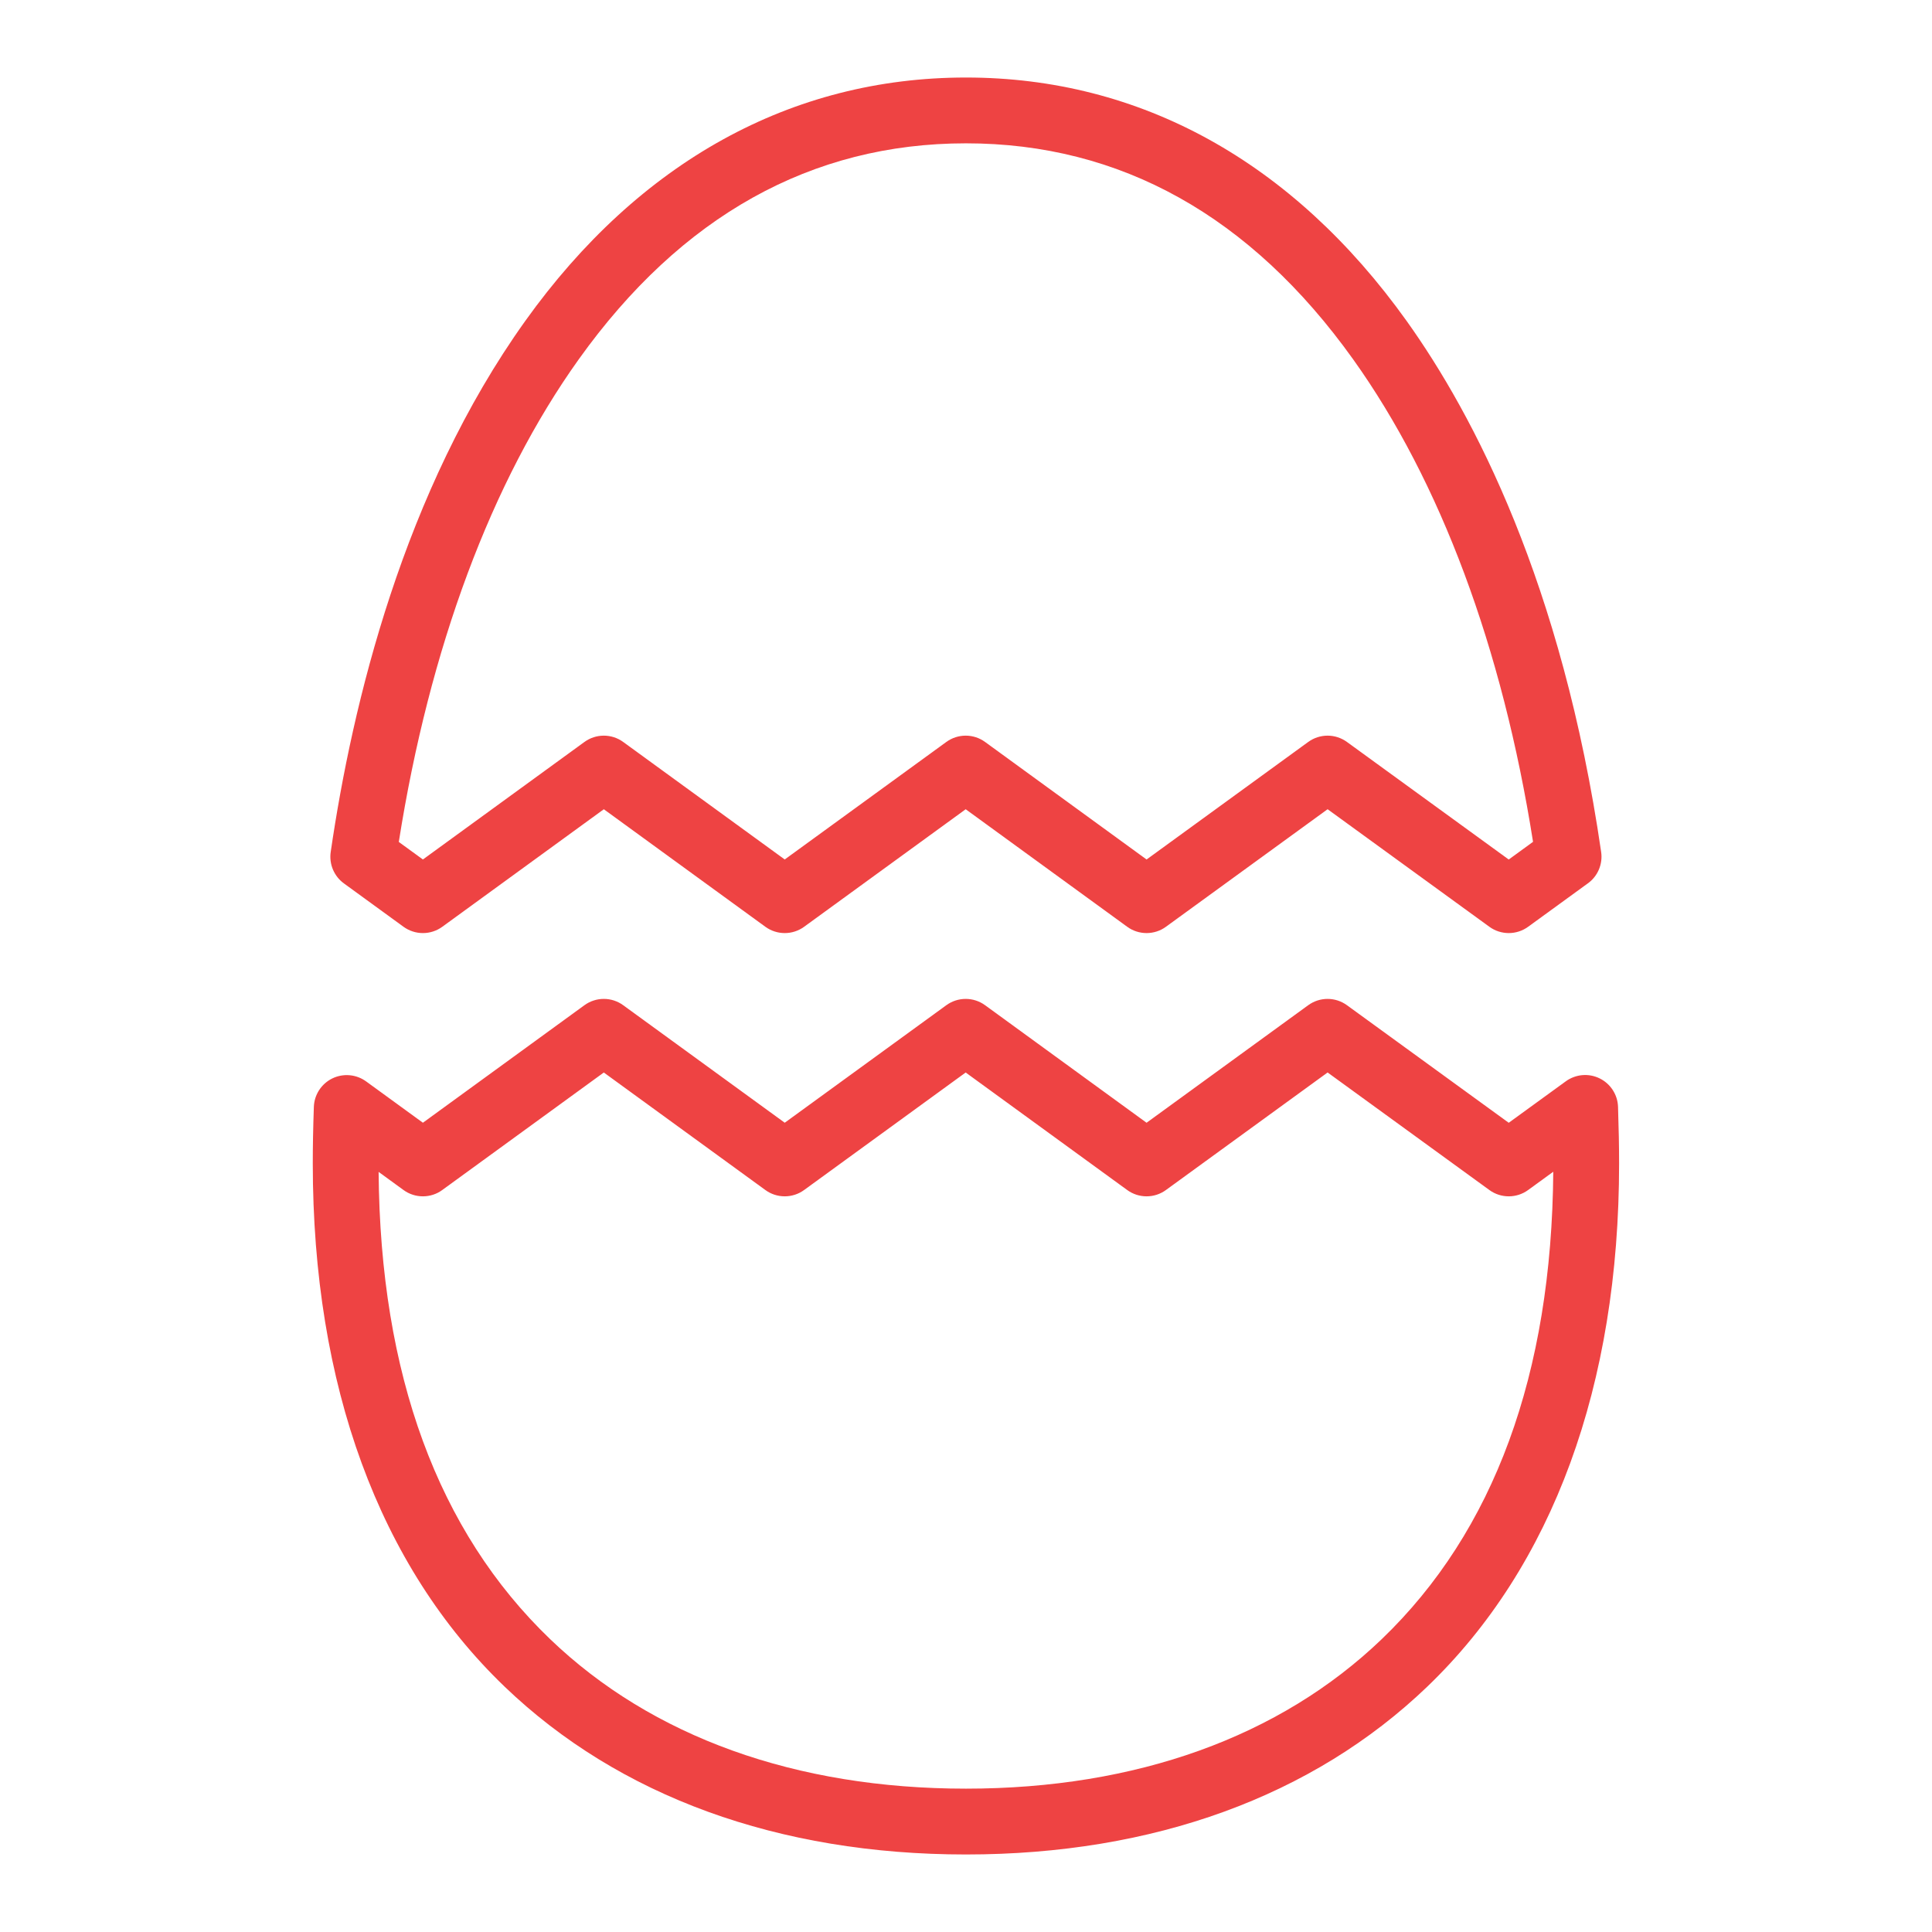 <svg xmlns="http://www.w3.org/2000/svg" xmlns:xlink="http://www.w3.org/1999/xlink" width="500" zoomAndPan="magnify" viewBox="0 0 375 375" height="500" preserveAspectRatio="xMidYMid meet" version="1.0"><defs><clipPath id="fc0e5e3f07"><path d="M 60.512 15.047 L 314.762 15.047 L 314.762 360 L 60.512 360 Z M 60.512 15.047 " clip-rule="nonzero"/></clipPath></defs><g clip-path="url(#fc0e5e3f07)"><path fill="#ee4343" d="M 66.754 171.469 L 78.328 179.891 C 78.875 180.285 79.469 180.59 80.113 180.797 C 80.754 181.008 81.414 181.109 82.086 181.109 C 82.762 181.109 83.422 181.008 84.062 180.797 C 84.703 180.59 85.301 180.285 85.844 179.891 L 117.203 157.074 L 148.562 179.891 C 149.105 180.285 149.699 180.59 150.344 180.797 C 150.984 181.008 151.645 181.109 152.32 181.109 C 152.992 181.109 153.652 181.008 154.293 180.797 C 154.938 180.59 155.531 180.285 156.074 179.891 L 187.441 157.074 L 218.793 179.887 C 219.336 180.285 219.934 180.59 220.574 180.797 C 221.215 181.004 221.875 181.109 222.551 181.109 C 223.223 181.109 223.883 181.004 224.523 180.797 C 225.168 180.59 225.762 180.285 226.305 179.887 L 257.688 157.07 L 289.094 179.891 C 289.637 180.285 290.23 180.59 290.871 180.797 C 291.516 181.004 292.172 181.109 292.848 181.109 C 293.52 181.109 294.18 181.004 294.82 180.797 C 295.461 180.59 296.055 180.285 296.602 179.891 L 308.215 171.449 C 308.688 171.109 309.105 170.711 309.465 170.254 C 309.828 169.797 310.121 169.301 310.348 168.766 C 310.574 168.227 310.723 167.672 310.797 167.094 C 310.871 166.516 310.867 165.941 310.781 165.363 C 303.184 113.199 286.051 80.52 273.02 62.289 C 250.918 31.383 221.34 15.047 187.488 15.047 C 153.637 15.047 124.055 31.387 101.949 62.301 C 78.336 95.328 68.383 136.586 64.188 165.383 C 64.105 165.957 64.102 166.535 64.176 167.113 C 64.25 167.688 64.398 168.246 64.625 168.781 C 64.852 169.316 65.145 169.812 65.504 170.27 C 65.867 170.727 66.281 171.125 66.754 171.469 Z M 112.344 69.73 C 132.227 41.922 157.508 27.82 187.488 27.82 C 217.469 27.82 242.742 41.918 262.629 69.723 C 279.57 93.418 291.617 125.742 297.562 163.398 L 292.844 166.832 L 261.438 144.012 C 260.891 143.613 260.297 143.312 259.656 143.102 C 259.016 142.895 258.359 142.789 257.684 142.789 C 257.008 142.789 256.352 142.895 255.707 143.102 C 255.066 143.312 254.473 143.613 253.926 144.012 L 222.551 166.828 L 191.199 144.012 C 190.652 143.613 190.059 143.312 189.418 143.102 C 188.777 142.895 188.117 142.789 187.441 142.789 C 186.766 142.789 186.109 142.895 185.465 143.102 C 184.824 143.312 184.23 143.613 183.684 144.012 L 152.316 166.824 L 120.957 144.012 C 120.414 143.613 119.816 143.309 119.176 143.102 C 118.535 142.895 117.875 142.789 117.199 142.789 C 116.527 142.789 115.867 142.895 115.227 143.102 C 114.582 143.309 113.988 143.613 113.441 144.012 L 82.086 166.824 L 77.406 163.422 C 83.352 125.762 95.398 93.43 112.344 69.73 Z M 314.059 214.832 C 314.039 214.25 313.941 213.684 313.77 213.133 C 313.594 212.578 313.348 212.059 313.035 211.574 C 312.719 211.086 312.344 210.648 311.91 210.266 C 311.477 209.883 310.996 209.562 310.477 209.309 C 309.957 209.055 309.41 208.871 308.84 208.766 C 308.27 208.66 307.695 208.633 307.117 208.684 C 306.539 208.734 305.98 208.863 305.438 209.066 C 304.895 209.27 304.387 209.539 303.918 209.883 L 292.844 217.93 L 261.438 195.109 C 260.891 194.711 260.297 194.41 259.656 194.199 C 259.016 193.992 258.355 193.887 257.68 193.887 C 257.008 193.887 256.348 193.992 255.707 194.199 C 255.066 194.41 254.473 194.711 253.926 195.109 L 222.547 217.926 L 191.199 195.109 C 190.652 194.711 190.059 194.41 189.418 194.199 C 188.777 193.992 188.117 193.887 187.441 193.887 C 186.766 193.887 186.109 193.992 185.465 194.199 C 184.824 194.41 184.23 194.711 183.684 195.109 L 152.316 217.922 L 120.957 195.109 C 120.414 194.711 119.816 194.406 119.176 194.199 C 118.535 193.988 117.875 193.887 117.199 193.887 C 116.527 193.887 115.867 193.988 115.227 194.199 C 114.582 194.406 113.988 194.711 113.441 195.109 L 82.086 217.922 L 71.059 209.898 C 70.59 209.559 70.082 209.285 69.539 209.082 C 68.996 208.879 68.438 208.754 67.859 208.703 C 67.281 208.652 66.707 208.68 66.137 208.785 C 65.566 208.891 65.02 209.07 64.5 209.324 C 63.98 209.578 63.5 209.898 63.066 210.285 C 62.633 210.668 62.258 211.102 61.941 211.59 C 61.629 212.078 61.383 212.598 61.207 213.148 C 61.035 213.703 60.938 214.27 60.918 214.848 C 60.773 219.074 60.711 222.559 60.711 225.82 C 60.711 268.879 73.582 303.996 97.938 327.371 C 120.141 348.684 151.109 359.953 187.488 359.953 C 223.867 359.953 254.836 348.684 277.039 327.371 C 301.391 303.996 314.266 268.879 314.266 225.82 C 314.266 222.559 314.199 219.066 314.059 214.832 Z M 268.195 318.156 C 248.414 337.141 220.508 347.176 187.488 347.176 C 154.469 347.176 126.562 337.141 106.781 318.156 C 84.992 297.238 73.793 266.734 73.488 227.465 L 78.324 230.984 C 78.871 231.383 79.465 231.688 80.109 231.895 C 80.75 232.105 81.41 232.207 82.082 232.207 C 82.758 232.207 83.418 232.105 84.059 231.895 C 84.703 231.688 85.297 231.383 85.84 230.984 L 117.199 208.172 L 148.559 230.984 C 149.105 231.383 149.699 231.688 150.34 231.895 C 150.98 232.102 151.641 232.207 152.316 232.207 C 152.992 232.207 153.648 232.102 154.289 231.895 C 154.934 231.688 155.527 231.383 156.074 230.984 L 187.438 208.172 L 218.793 230.984 C 219.336 231.383 219.934 231.684 220.574 231.895 C 221.215 232.102 221.875 232.207 222.551 232.207 C 223.223 232.207 223.883 232.102 224.523 231.895 C 225.168 231.684 225.762 231.383 226.305 230.984 L 257.688 208.168 L 289.094 230.988 C 289.637 231.383 290.23 231.688 290.871 231.895 C 291.516 232.102 292.172 232.207 292.848 232.207 C 293.52 232.207 294.18 232.102 294.82 231.895 C 295.461 231.688 296.055 231.383 296.602 230.988 L 301.488 227.434 C 301.188 266.719 289.992 297.234 268.195 318.156 Z M 268.195 318.156 " fill-opacity="1" fill-rule="nonzero"/></g></svg>